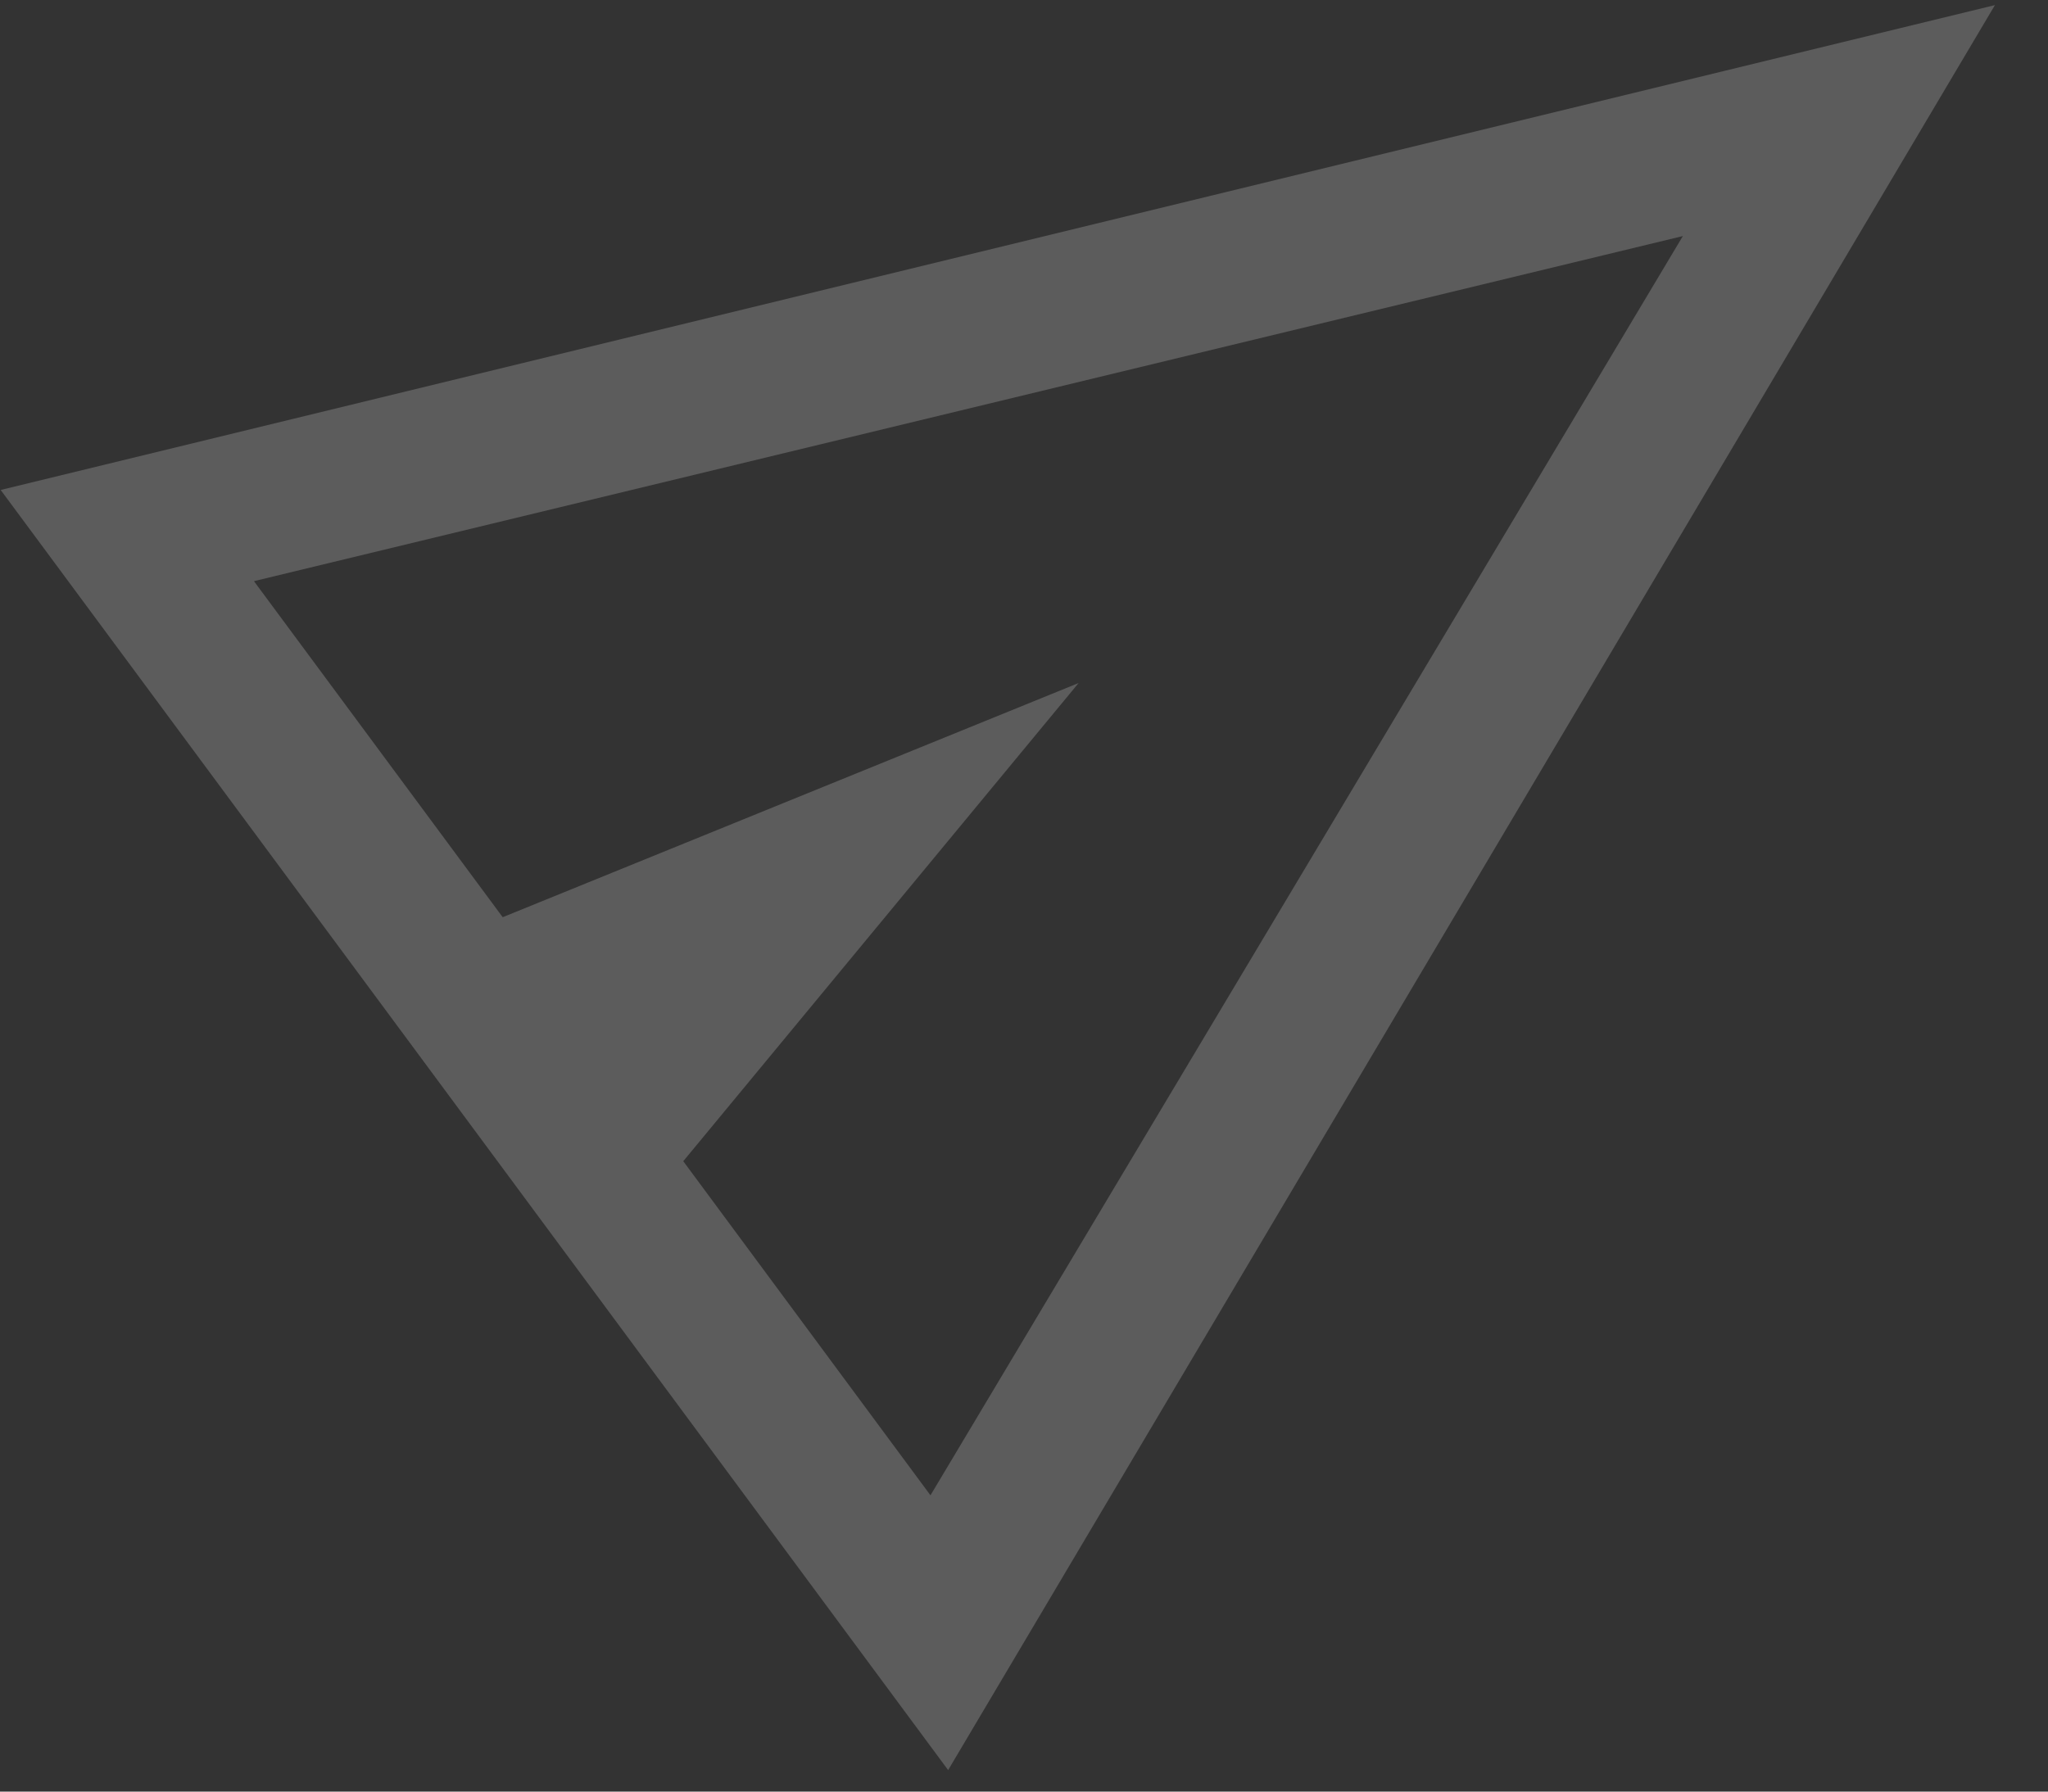 <svg width="24" height="21" viewBox="0 0 24 21" fill="none" xmlns="http://www.w3.org/2000/svg">
<rect x="0" y="0" width="24" height="21" fill="#333333" stroke="none"/>
<path d="M11.111 20.748L0.008 5.743L23.378 0.06L11.111 20.748ZM10.904 17.527L19.721 2.767L2.976 6.812L5.891 10.751L12.64 8.006L8.007 13.611L10.904 17.527Z" fill="white" fill-opacity="0.2"/>
</svg>
